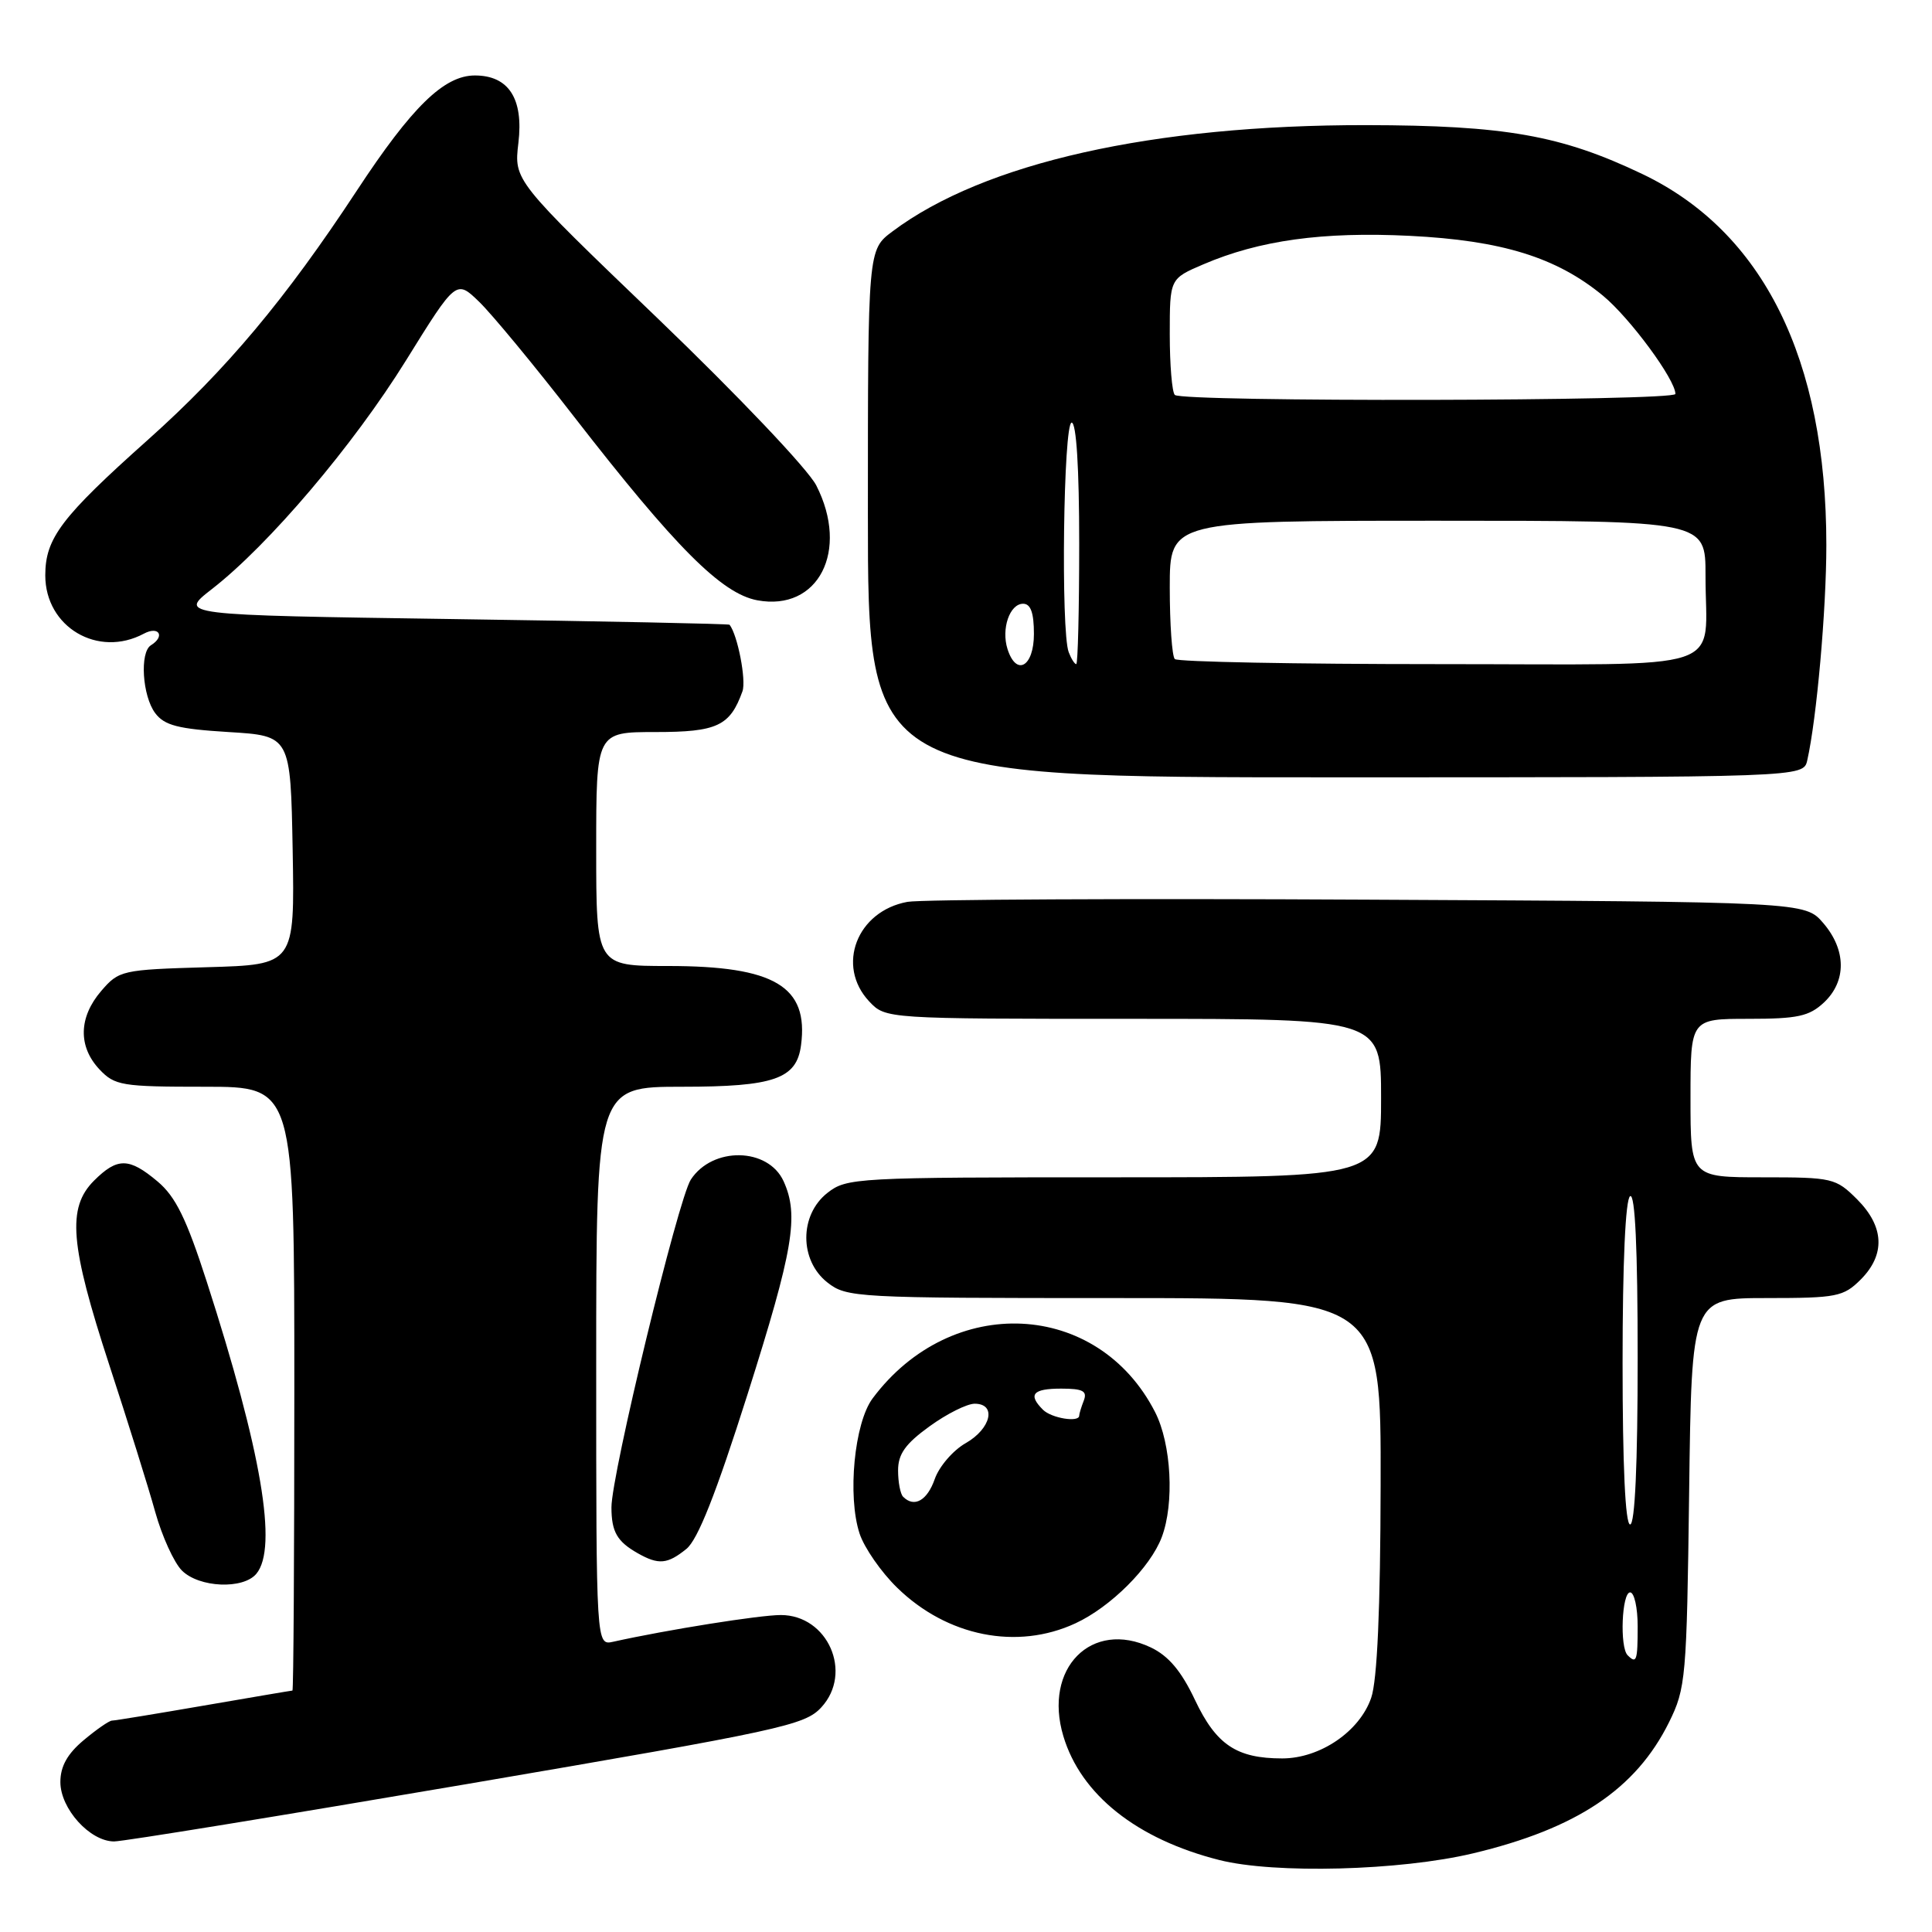 <?xml version="1.0" encoding="UTF-8" standalone="no"?>
<!DOCTYPE svg PUBLIC "-//W3C//DTD SVG 1.1//EN" "http://www.w3.org/Graphics/SVG/1.1/DTD/svg11.dtd" >
<svg xmlns="http://www.w3.org/2000/svg" xmlns:xlink="http://www.w3.org/1999/xlink" version="1.1" viewBox="0 0 256 256">
 <g >
 <path fill="currentColor"
d=" M 195.18 245.58 C 208.94 242.30 216.76 237.07 221.15 228.22 C 223.38 223.71 223.50 222.38 223.82 197.75 C 224.15 172.00 224.15 172.00 234.12 172.00 C 243.37 172.00 244.27 171.82 246.55 169.55 C 249.85 166.24 249.68 162.53 246.08 158.92 C 243.25 156.10 242.83 156.00 233.58 156.00 C 224.00 156.00 224.00 156.00 224.00 145.50 C 224.00 135.00 224.00 135.00 231.69 135.00 C 238.20 135.00 239.72 134.67 241.69 132.83 C 244.69 130.00 244.65 125.87 241.59 122.31 C 239.17 119.50 239.17 119.50 181.34 119.21 C 149.53 119.04 122.04 119.18 120.25 119.50 C 113.54 120.72 110.75 127.97 115.17 132.69 C 117.35 135.00 117.35 135.00 150.17 135.00 C 183.00 135.00 183.00 135.00 183.00 145.50 C 183.00 156.00 183.00 156.00 147.63 156.00 C 113.37 156.00 112.19 156.06 109.63 158.07 C 105.91 161.00 105.91 167.00 109.63 169.93 C 112.19 171.94 113.37 172.00 147.63 172.00 C 183.00 172.00 183.00 172.00 182.94 196.75 C 182.91 213.18 182.49 222.66 181.69 224.97 C 180.16 229.43 174.91 233.00 169.90 233.00 C 163.85 233.00 161.15 231.19 158.34 225.25 C 156.53 221.42 154.84 219.42 152.50 218.30 C 144.64 214.55 138.20 221.06 140.90 230.05 C 143.22 237.81 150.64 243.70 161.55 246.46 C 168.89 248.32 185.54 247.88 195.18 245.58 Z  M 61.91 236.39 C 103.66 229.26 106.65 228.61 108.84 226.22 C 113.05 221.64 109.69 214.00 103.46 214.00 C 100.67 214.00 88.41 215.95 81.25 217.54 C 79.00 218.04 79.00 218.04 79.00 181.02 C 79.00 144.00 79.00 144.00 90.39 144.00 C 102.57 144.00 105.56 142.96 106.14 138.50 C 107.17 130.70 102.64 128.00 88.53 128.00 C 79.00 128.00 79.00 128.00 79.00 112.50 C 79.00 97.00 79.00 97.00 86.85 97.00 C 95.03 97.00 96.73 96.20 98.38 91.60 C 98.90 90.13 97.74 84.14 96.67 82.78 C 96.58 82.66 80.11 82.32 60.07 82.03 C 23.65 81.50 23.65 81.50 28.07 78.06 C 35.60 72.22 46.82 59.00 53.79 47.77 C 60.45 37.04 60.45 37.04 63.51 40.01 C 65.19 41.64 70.83 48.46 76.03 55.17 C 89.51 72.54 95.60 78.65 100.34 79.54 C 108.43 81.05 112.58 72.98 108.16 64.32 C 107.07 62.18 97.80 52.42 87.16 42.20 C 68.10 23.91 68.10 23.91 68.69 18.94 C 69.39 13.07 67.40 10.00 62.92 10.00 C 58.84 10.00 54.58 14.15 47.28 25.26 C 37.82 39.65 29.99 48.99 19.64 58.24 C 8.11 68.53 6.00 71.32 6.00 76.24 C 6.00 83.09 12.98 87.22 19.07 83.96 C 21.06 82.90 21.92 84.31 20.00 85.50 C 18.49 86.43 18.86 92.23 20.57 94.50 C 21.80 96.13 23.61 96.59 30.29 97.00 C 38.50 97.50 38.50 97.50 38.78 112.66 C 39.05 127.83 39.05 127.83 27.44 128.16 C 16.13 128.49 15.76 128.58 13.41 131.31 C 10.42 134.79 10.33 138.66 13.17 141.69 C 15.21 143.85 16.11 144.00 27.17 144.00 C 39.00 144.00 39.00 144.00 39.00 184.00 C 39.00 206.00 38.89 224.00 38.75 224.01 C 38.61 224.01 33.33 224.91 27.00 226.00 C 20.68 227.09 15.20 227.99 14.83 227.99 C 14.46 228.00 12.77 229.17 11.08 230.59 C 8.92 232.40 8.00 234.06 8.00 236.13 C 8.00 239.67 11.92 244.00 15.12 244.00 C 16.33 244.00 37.39 240.57 61.91 236.39 Z  M 142.50 215.10 C 147.18 212.93 152.43 207.69 153.94 203.68 C 155.63 199.20 155.21 191.33 153.06 187.12 C 145.48 172.27 126.06 171.32 115.63 185.29 C 113.20 188.54 112.27 198.25 113.90 203.21 C 114.52 205.09 116.76 208.32 118.88 210.38 C 125.49 216.84 134.77 218.69 142.50 215.10 Z  M 33.97 208.53 C 36.83 205.10 34.65 192.31 27.39 169.81 C 24.71 161.50 23.27 158.56 20.89 156.56 C 17.10 153.37 15.56 153.35 12.45 156.45 C 8.87 160.04 9.27 164.92 14.47 180.83 C 16.93 188.35 19.68 197.13 20.57 200.35 C 21.47 203.57 23.06 207.06 24.10 208.10 C 26.38 210.38 32.23 210.63 33.97 208.53 Z  M 90.95 205.24 C 92.47 204.01 94.88 197.91 99.06 184.73 C 105.13 165.58 105.89 161.05 103.83 156.52 C 101.78 152.03 94.42 151.90 91.54 156.30 C 89.86 158.86 80.99 195.49 81.02 199.75 C 81.03 202.98 81.77 204.26 84.50 205.81 C 87.27 207.38 88.44 207.27 90.95 205.24 Z  M 239.47 100.75 C 240.72 95.25 242.00 80.77 242.00 72.23 C 242.00 47.56 233.63 30.70 217.60 23.05 C 206.85 17.92 199.43 16.61 181.00 16.58 C 152.76 16.55 130.38 21.57 118.25 30.67 C 115.00 33.10 115.00 33.10 115.00 68.05 C 115.00 103.00 115.00 103.00 176.98 103.00 C 238.96 103.00 238.96 103.00 239.47 100.75 Z  M 215.67 219.33 C 214.60 218.27 214.90 211.00 216.00 211.00 C 216.55 211.00 217.00 213.03 217.00 215.50 C 217.00 220.08 216.85 220.51 215.67 219.33 Z  M 215.00 180.56 C 215.00 167.34 215.38 158.88 216.00 158.50 C 216.66 158.10 217.00 165.49 217.00 179.94 C 217.00 193.98 216.64 202.00 216.00 202.00 C 215.36 202.00 215.00 194.19 215.00 180.56 Z  M 119.67 198.33 C 119.30 197.97 119.00 196.39 119.00 194.84 C 119.00 192.67 119.97 191.31 123.15 189.01 C 125.43 187.35 128.13 186.00 129.15 186.00 C 132.09 186.00 131.33 189.31 127.95 191.23 C 126.28 192.18 124.44 194.32 123.86 195.98 C 122.86 198.84 121.14 199.81 119.67 198.33 Z  M 138.20 186.80 C 136.18 184.78 136.84 184.00 140.61 184.00 C 143.49 184.00 144.09 184.32 143.61 185.58 C 143.27 186.45 143.00 187.35 143.00 187.58 C 143.00 188.52 139.32 187.92 138.20 186.80 Z  M 133.50 86.00 C 132.65 83.32 133.79 80.00 135.57 80.00 C 136.57 80.00 137.00 81.19 137.00 84.00 C 137.00 88.35 134.67 89.68 133.50 86.00 Z  M 141.61 86.42 C 140.55 83.68 140.91 56.00 142.00 56.00 C 142.62 56.00 143.00 62.00 143.00 72.00 C 143.00 80.80 142.82 88.00 142.61 88.00 C 142.39 88.00 141.94 87.29 141.61 86.42 Z  M 155.67 87.33 C 155.30 86.97 155.00 82.69 155.00 77.83 C 155.00 69.00 155.00 69.00 190.50 69.00 C 226.00 69.00 226.00 69.00 225.99 76.25 C 225.96 89.33 229.97 88.00 190.55 88.00 C 171.73 88.00 156.03 87.70 155.67 87.33 Z  M 155.67 52.33 C 155.30 51.97 155.00 48.35 155.00 44.30 C 155.00 36.93 155.00 36.93 159.44 35.03 C 166.87 31.84 175.27 30.68 186.80 31.25 C 199.01 31.86 206.24 34.10 212.39 39.17 C 215.97 42.12 222.00 50.30 222.00 52.20 C 222.00 53.16 156.63 53.29 155.67 52.33 Z "/>
</g>
</svg>